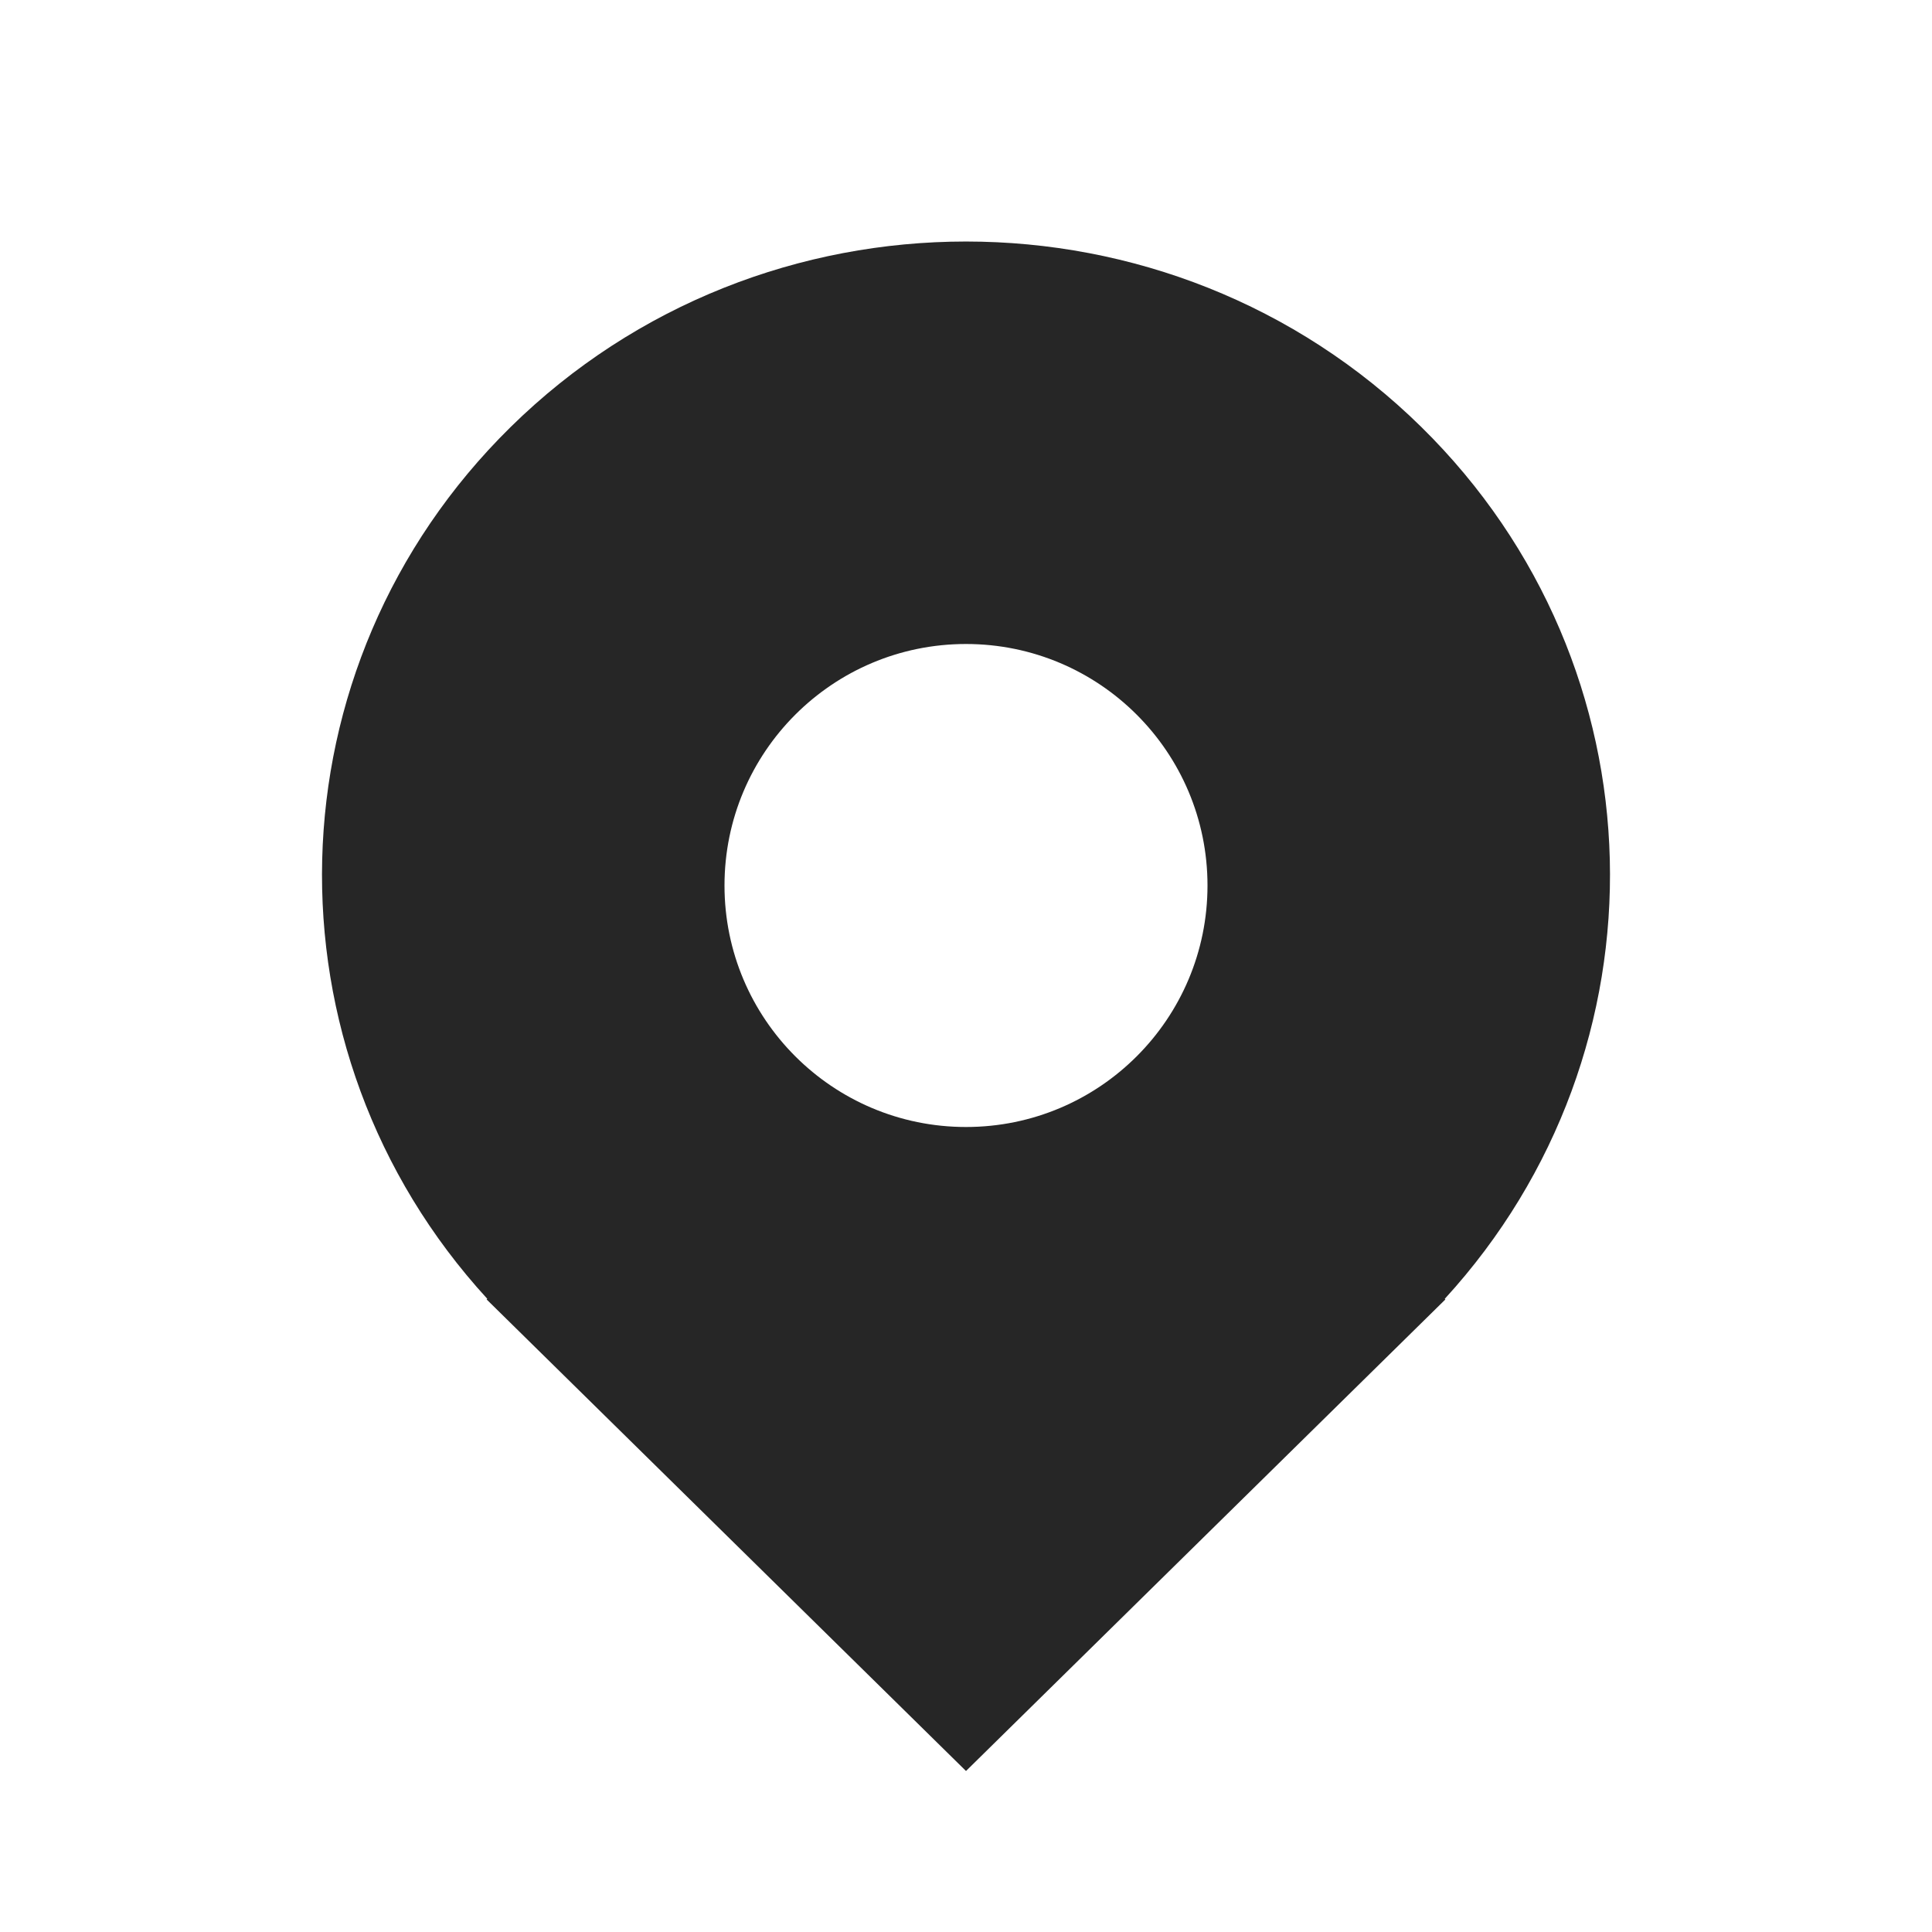 <svg width="24" height="24" viewBox="0 0 24 24" fill="none" xmlns="http://www.w3.org/2000/svg">
<g id="Primitives/Icons/iconLocation">

<path id="Shape" fill-rule="evenodd" clip-rule="evenodd" d="M17.657 5.305C20.681 8.28 20.778 13.045 17.947 16.135L17.955 16.142L12 22L6.045 16.142L6.053 16.134C3.222 13.045 3.319 8.28 6.343 5.305C9.467 2.232 14.533 2.232 17.657 5.305ZM12 8C10.343 8 9 9.343 9 11C9 12.657 10.343 14 12 14C13.657 14 15 12.657 15 11C15 9.343 13.657 8 12 8Z" fill="#262626"/>
</g>
</svg>

